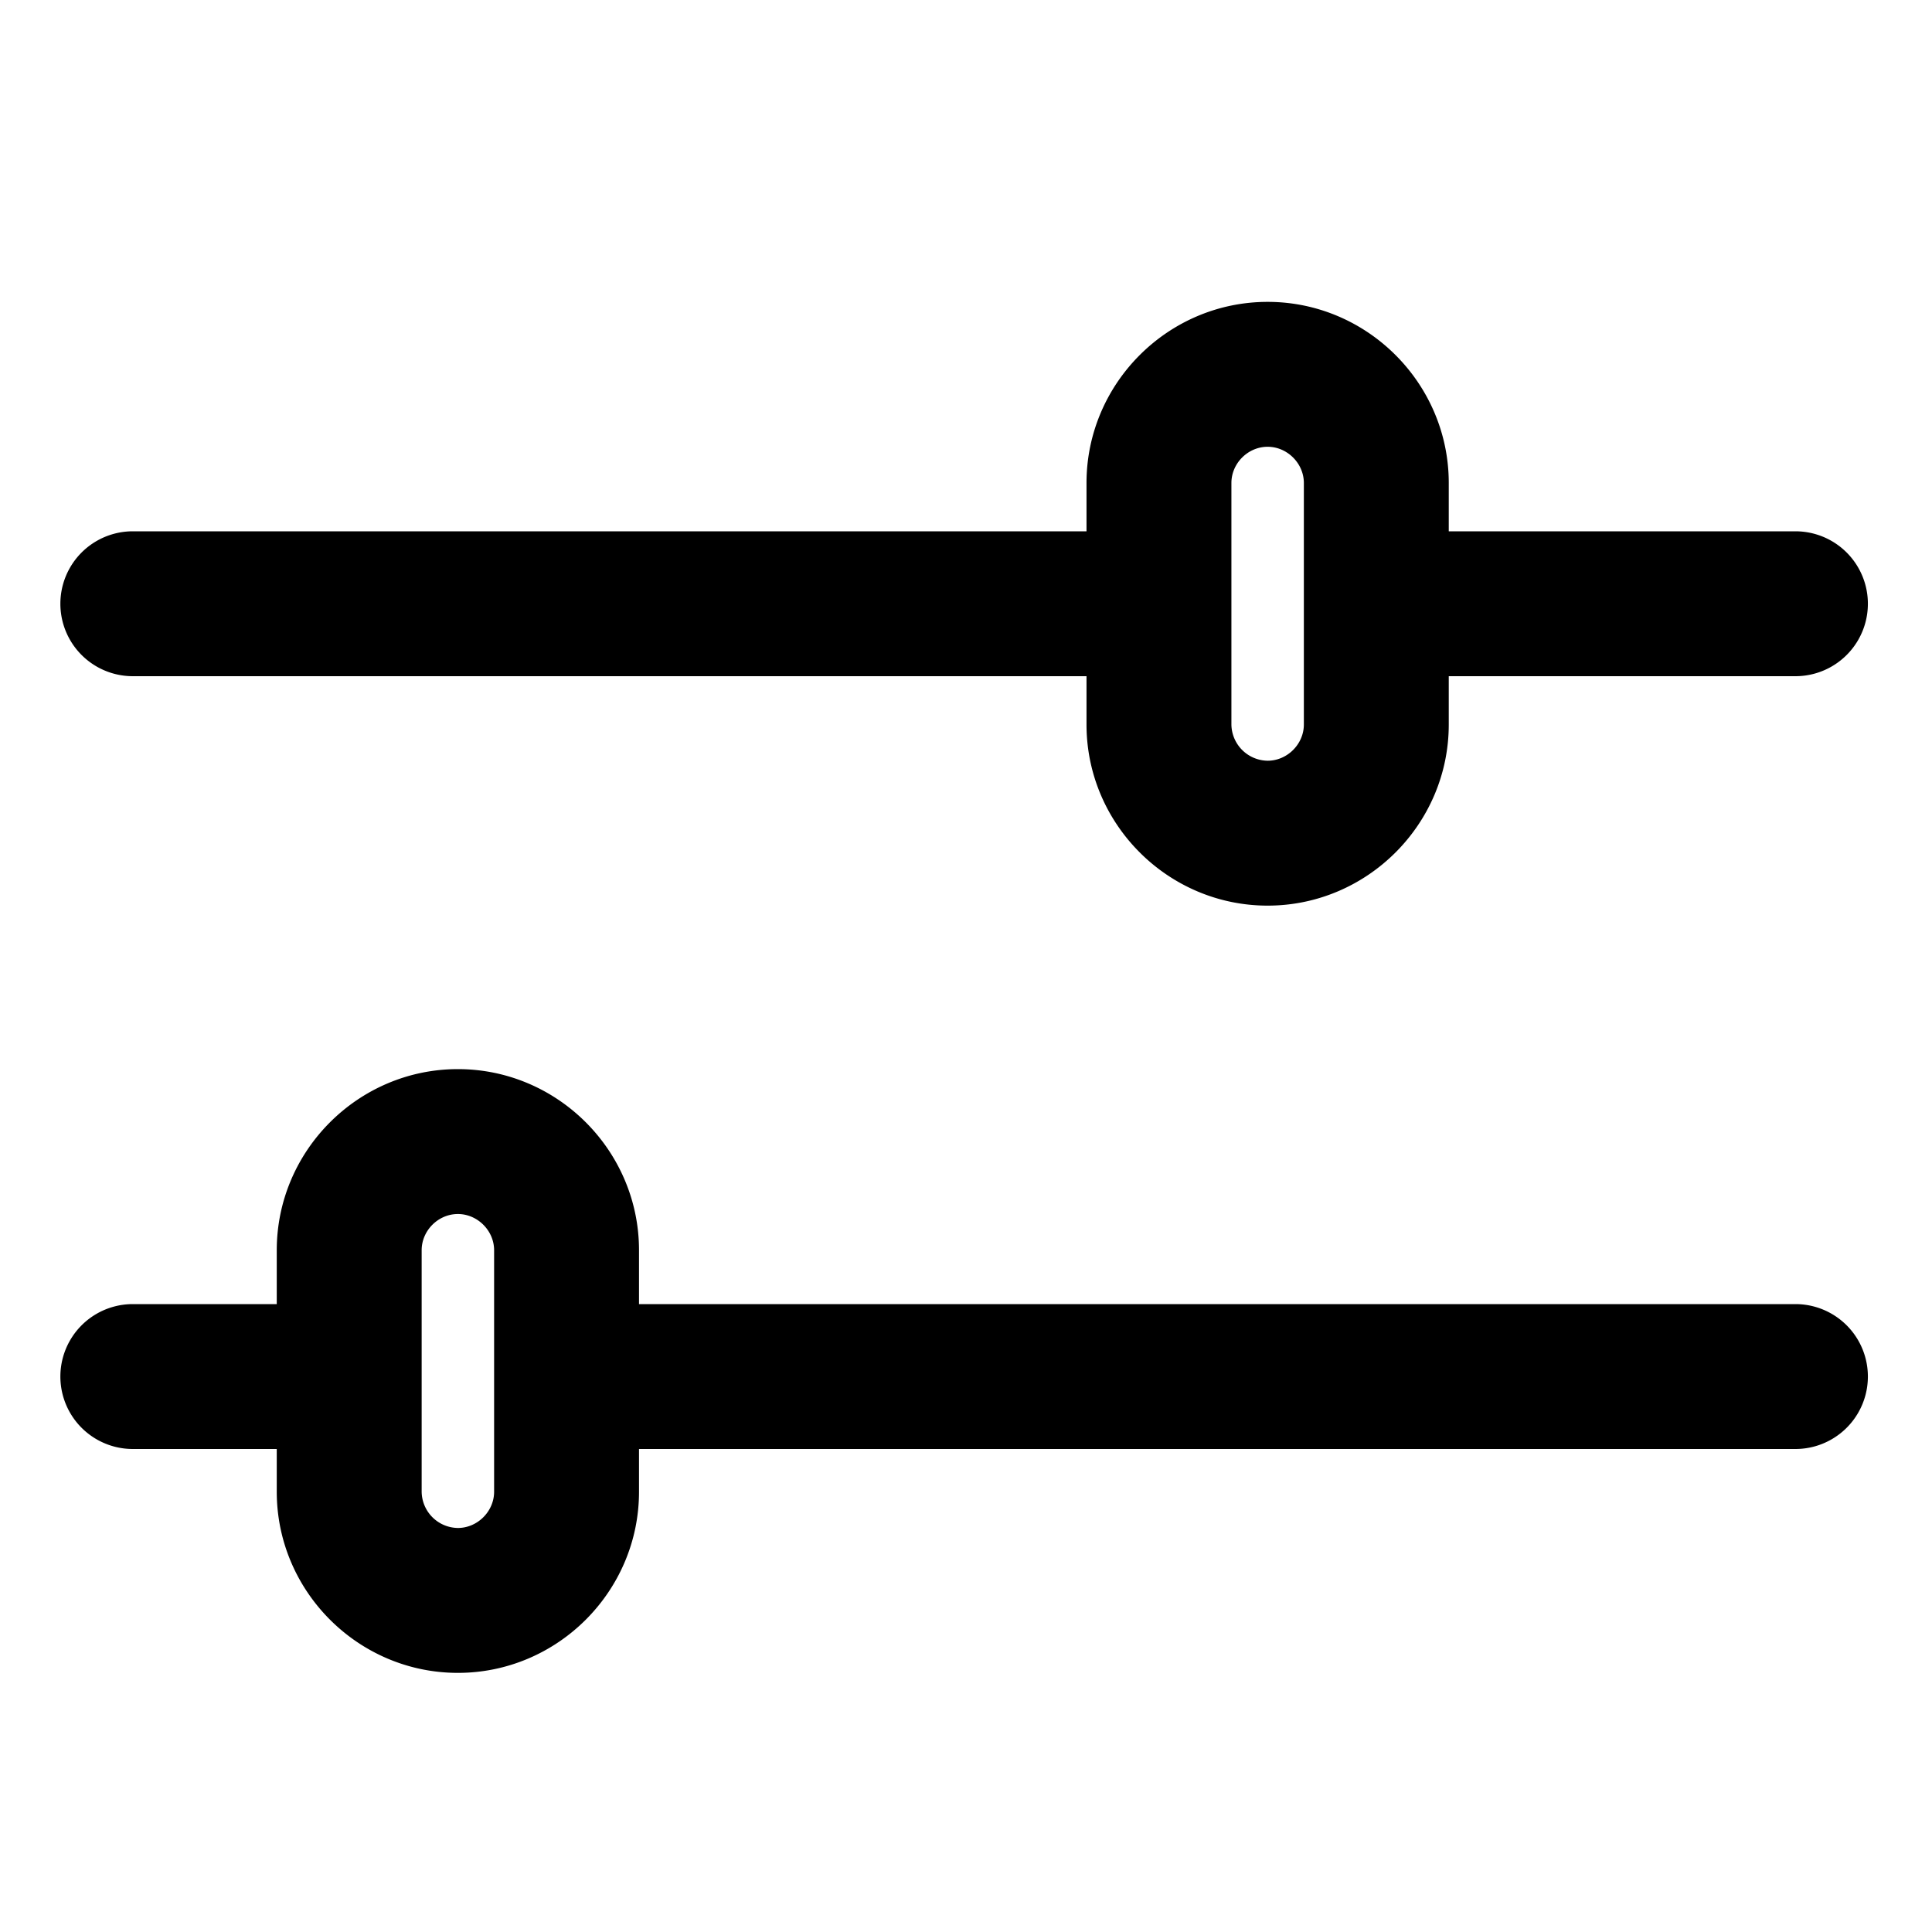 <svg viewBox="0 0 16 16" xmlns="http://www.w3.org/2000/svg" fit="" height="1em" width="1em" preserveAspectRatio="xMidYMid meet" focusable="false"><g id="amdhorizontal-two-lines" stroke-width="1" fill-rule="evenodd"><path d="M4.092 12.354c0 .163-.138.3-.3.3a.304.304 0 0 1-.3-.3v-2c0-.163.137-.3.3-.3.162 0 .3.137.3.3v2zm1.2-1.554v-.446c0-.825-.675-1.5-1.5-1.5s-1.5.675-1.5 1.5v.446H1.1a.6.6 0 1 0 0 1.2h1.192v.354c0 .825.675 1.5 1.5 1.5s1.5-.675 1.5-1.5V12h9.577a.6.6 0 0 0 0-1.2H5.292zM10.798 6c0 .163-.138.3-.3.3a.304.304 0 0 1-.3-.3V4c0-.163.137-.3.3-.3.162 0 .3.137.3.3v2zm1.2-1.6V4c0-.825-.675-1.5-1.5-1.5s-1.5.675-1.5 1.5v.4H1.1a.6.6 0 1 0 0 1.2h7.898V6c0 .825.675 1.5 1.5 1.5s1.5-.675 1.5-1.5v-.4h2.871a.6.6 0 1 0 0-1.2H12z" id="amd形状结合"></path></g></svg>